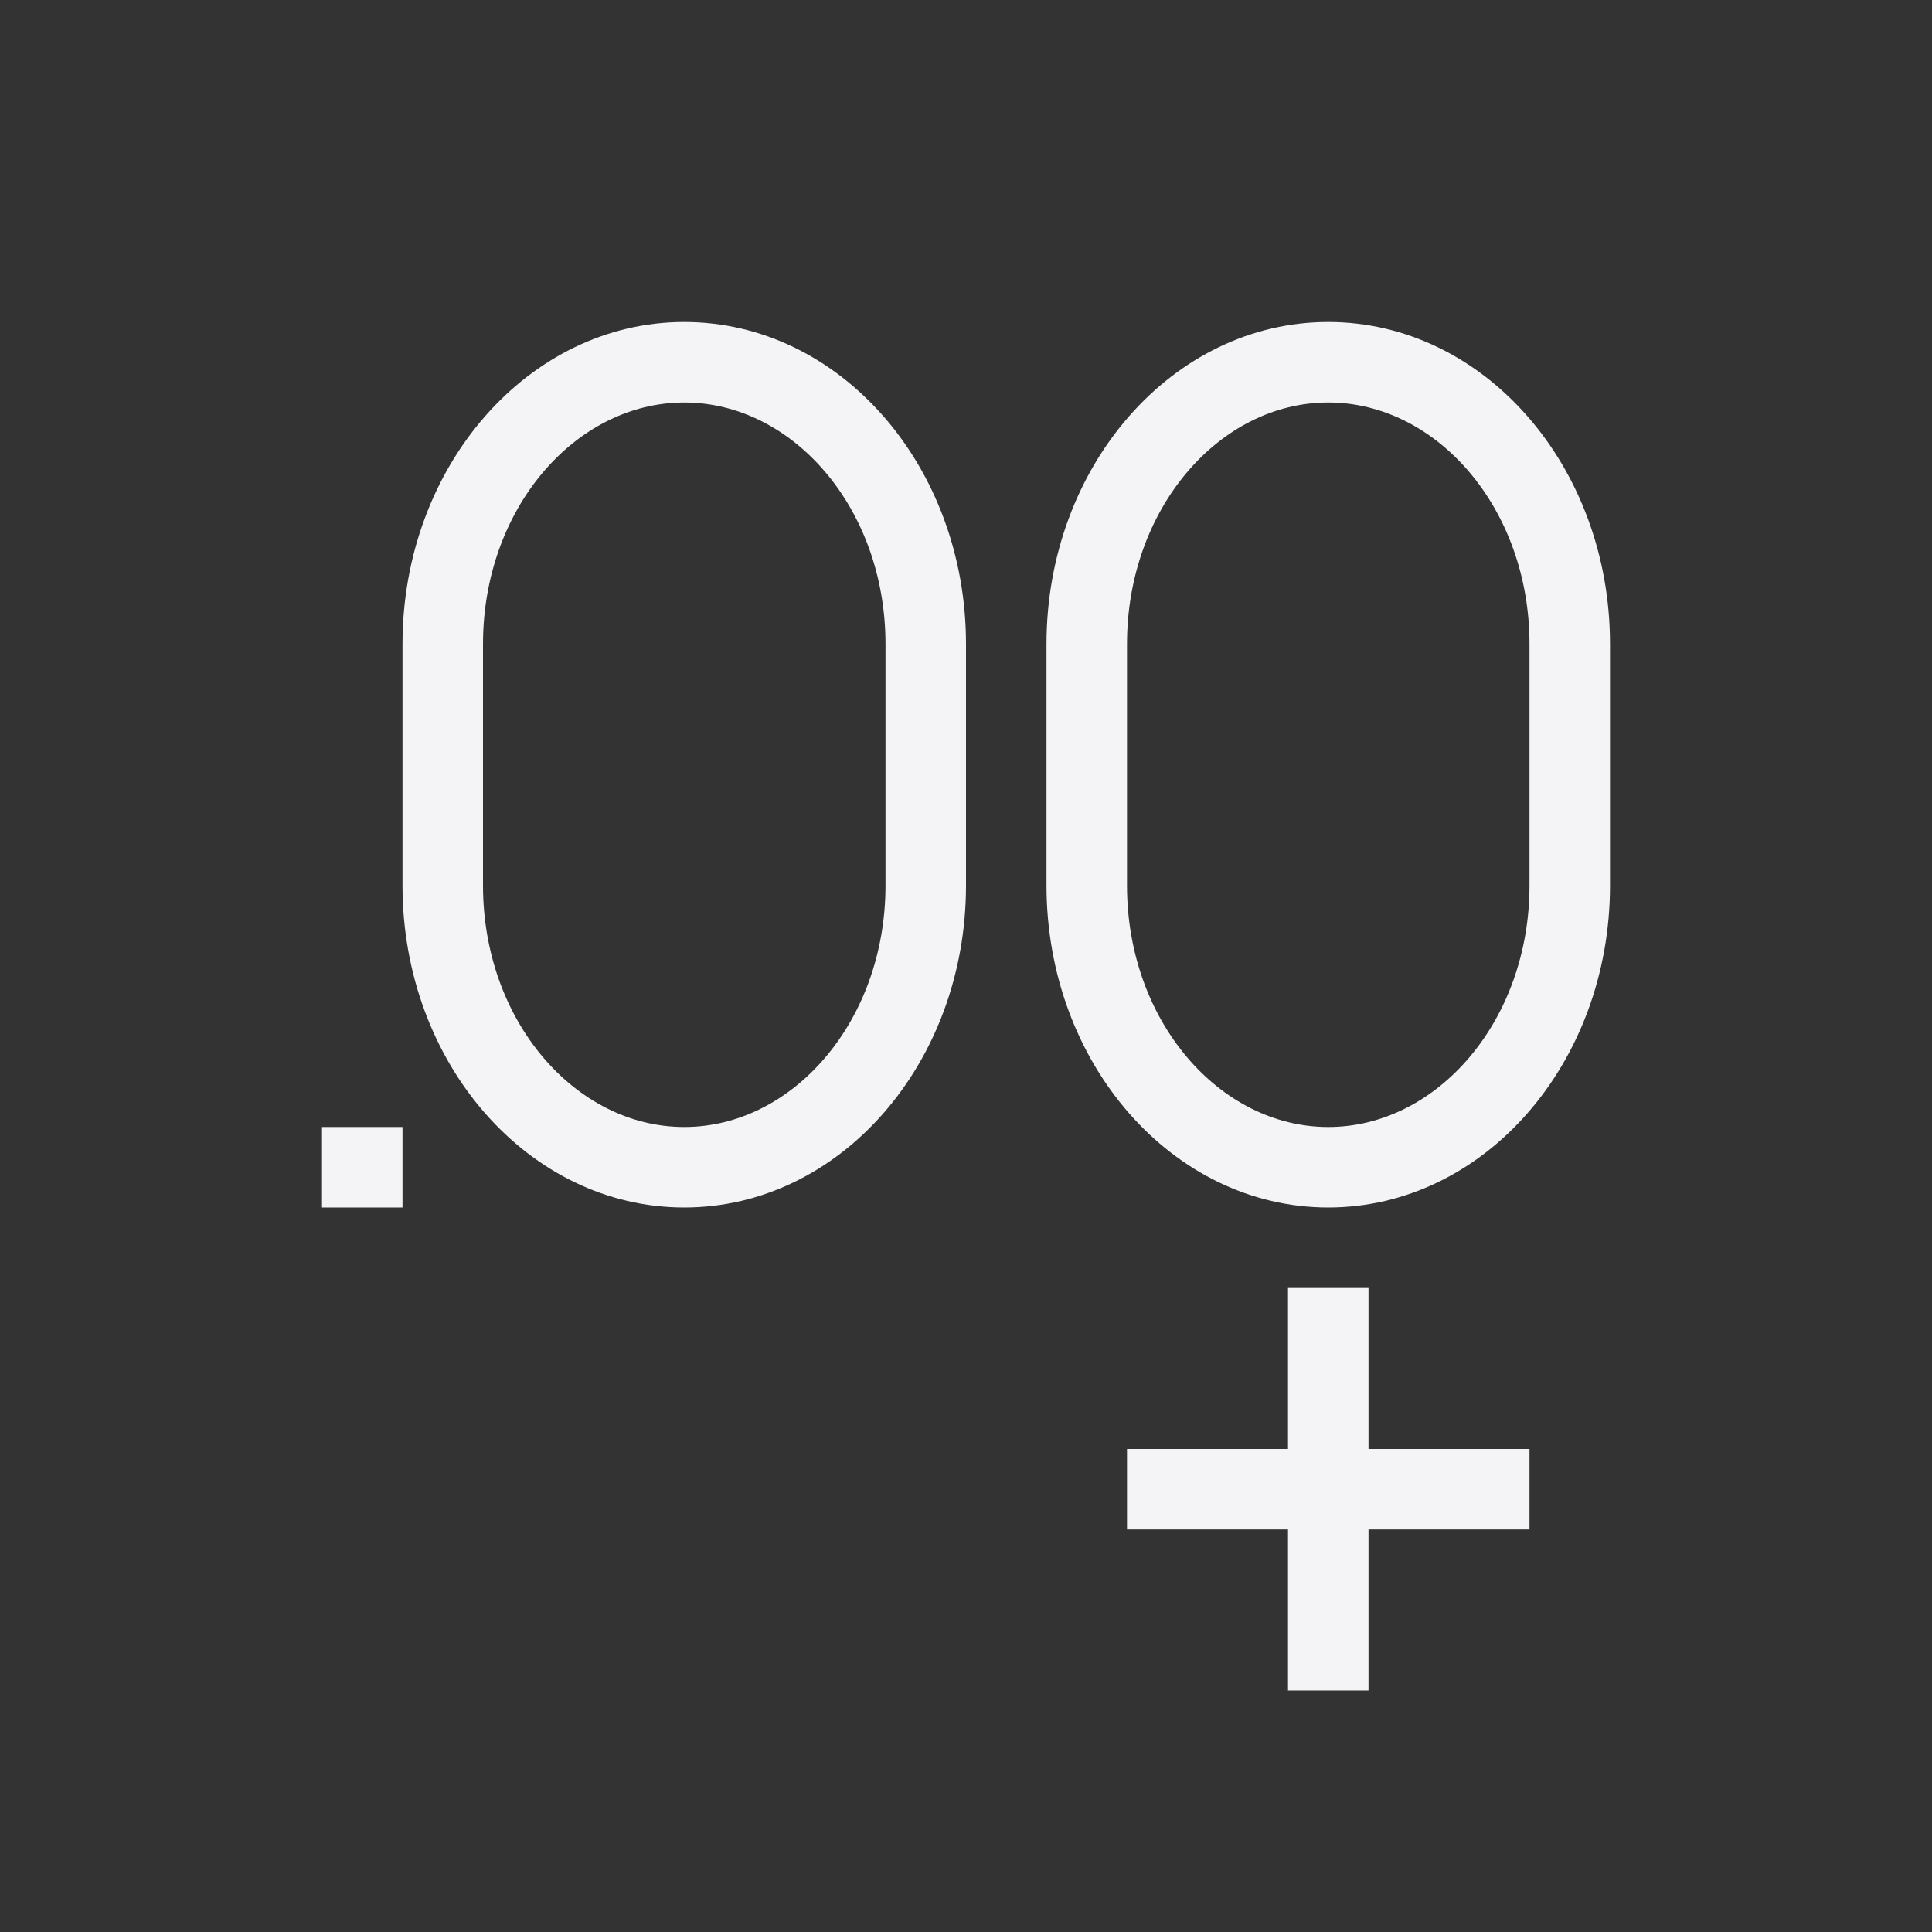 <svg xmlns="http://www.w3.org/2000/svg" width="24" height="24" viewBox="0 0 24 24">
  <rect x="0" y="0" width="24" height="24" fill="#333333" stroke="none"/>
  <g fill="none" fill-rule="evenodd">
    <path fill="#f4f4f7" fill-rule="nonzero" d="M8.5 5C7.151 5 6 6.316 6 8L6 11C6 12.684 7.151 14 8.5 14 9.849 14 11 12.684 11 11L11 8C11 6.316 9.849 5 8.5 5zM8.5 4C10.433 4 12 5.791 12 8L12 11C12 13.209 10.433 15 8.5 15 6.567 15 5 13.209 5 11L5 8C5 5.791 6.567 4 8.5 4zM16.5 5C15.151 5 14 6.316 14 8L14 11C14 12.684 15.151 14 16.5 14 17.849 14 19 12.684 19 11L19 8C19 6.316 17.849 5 16.5 5zM16.5 4C18.433 4 20 5.791 20 8L20 11C20 13.209 18.433 15 16.5 15 14.567 15 13 13.209 13 11L13 8C13 5.791 14.567 4 16.5 4z"/>
    <polygon fill="#f4f4f7" fill-rule="nonzero" points="4 14 4 15 5 15 5 14"/>
    <polygon fill="#f4f4f7" fill-rule="nonzero" points="16 16 16 18 14 18 14 19 16 19 16 21 17 21 17 19 19 19 19 18 17 18 17 16"/>
  </g>
</svg>
